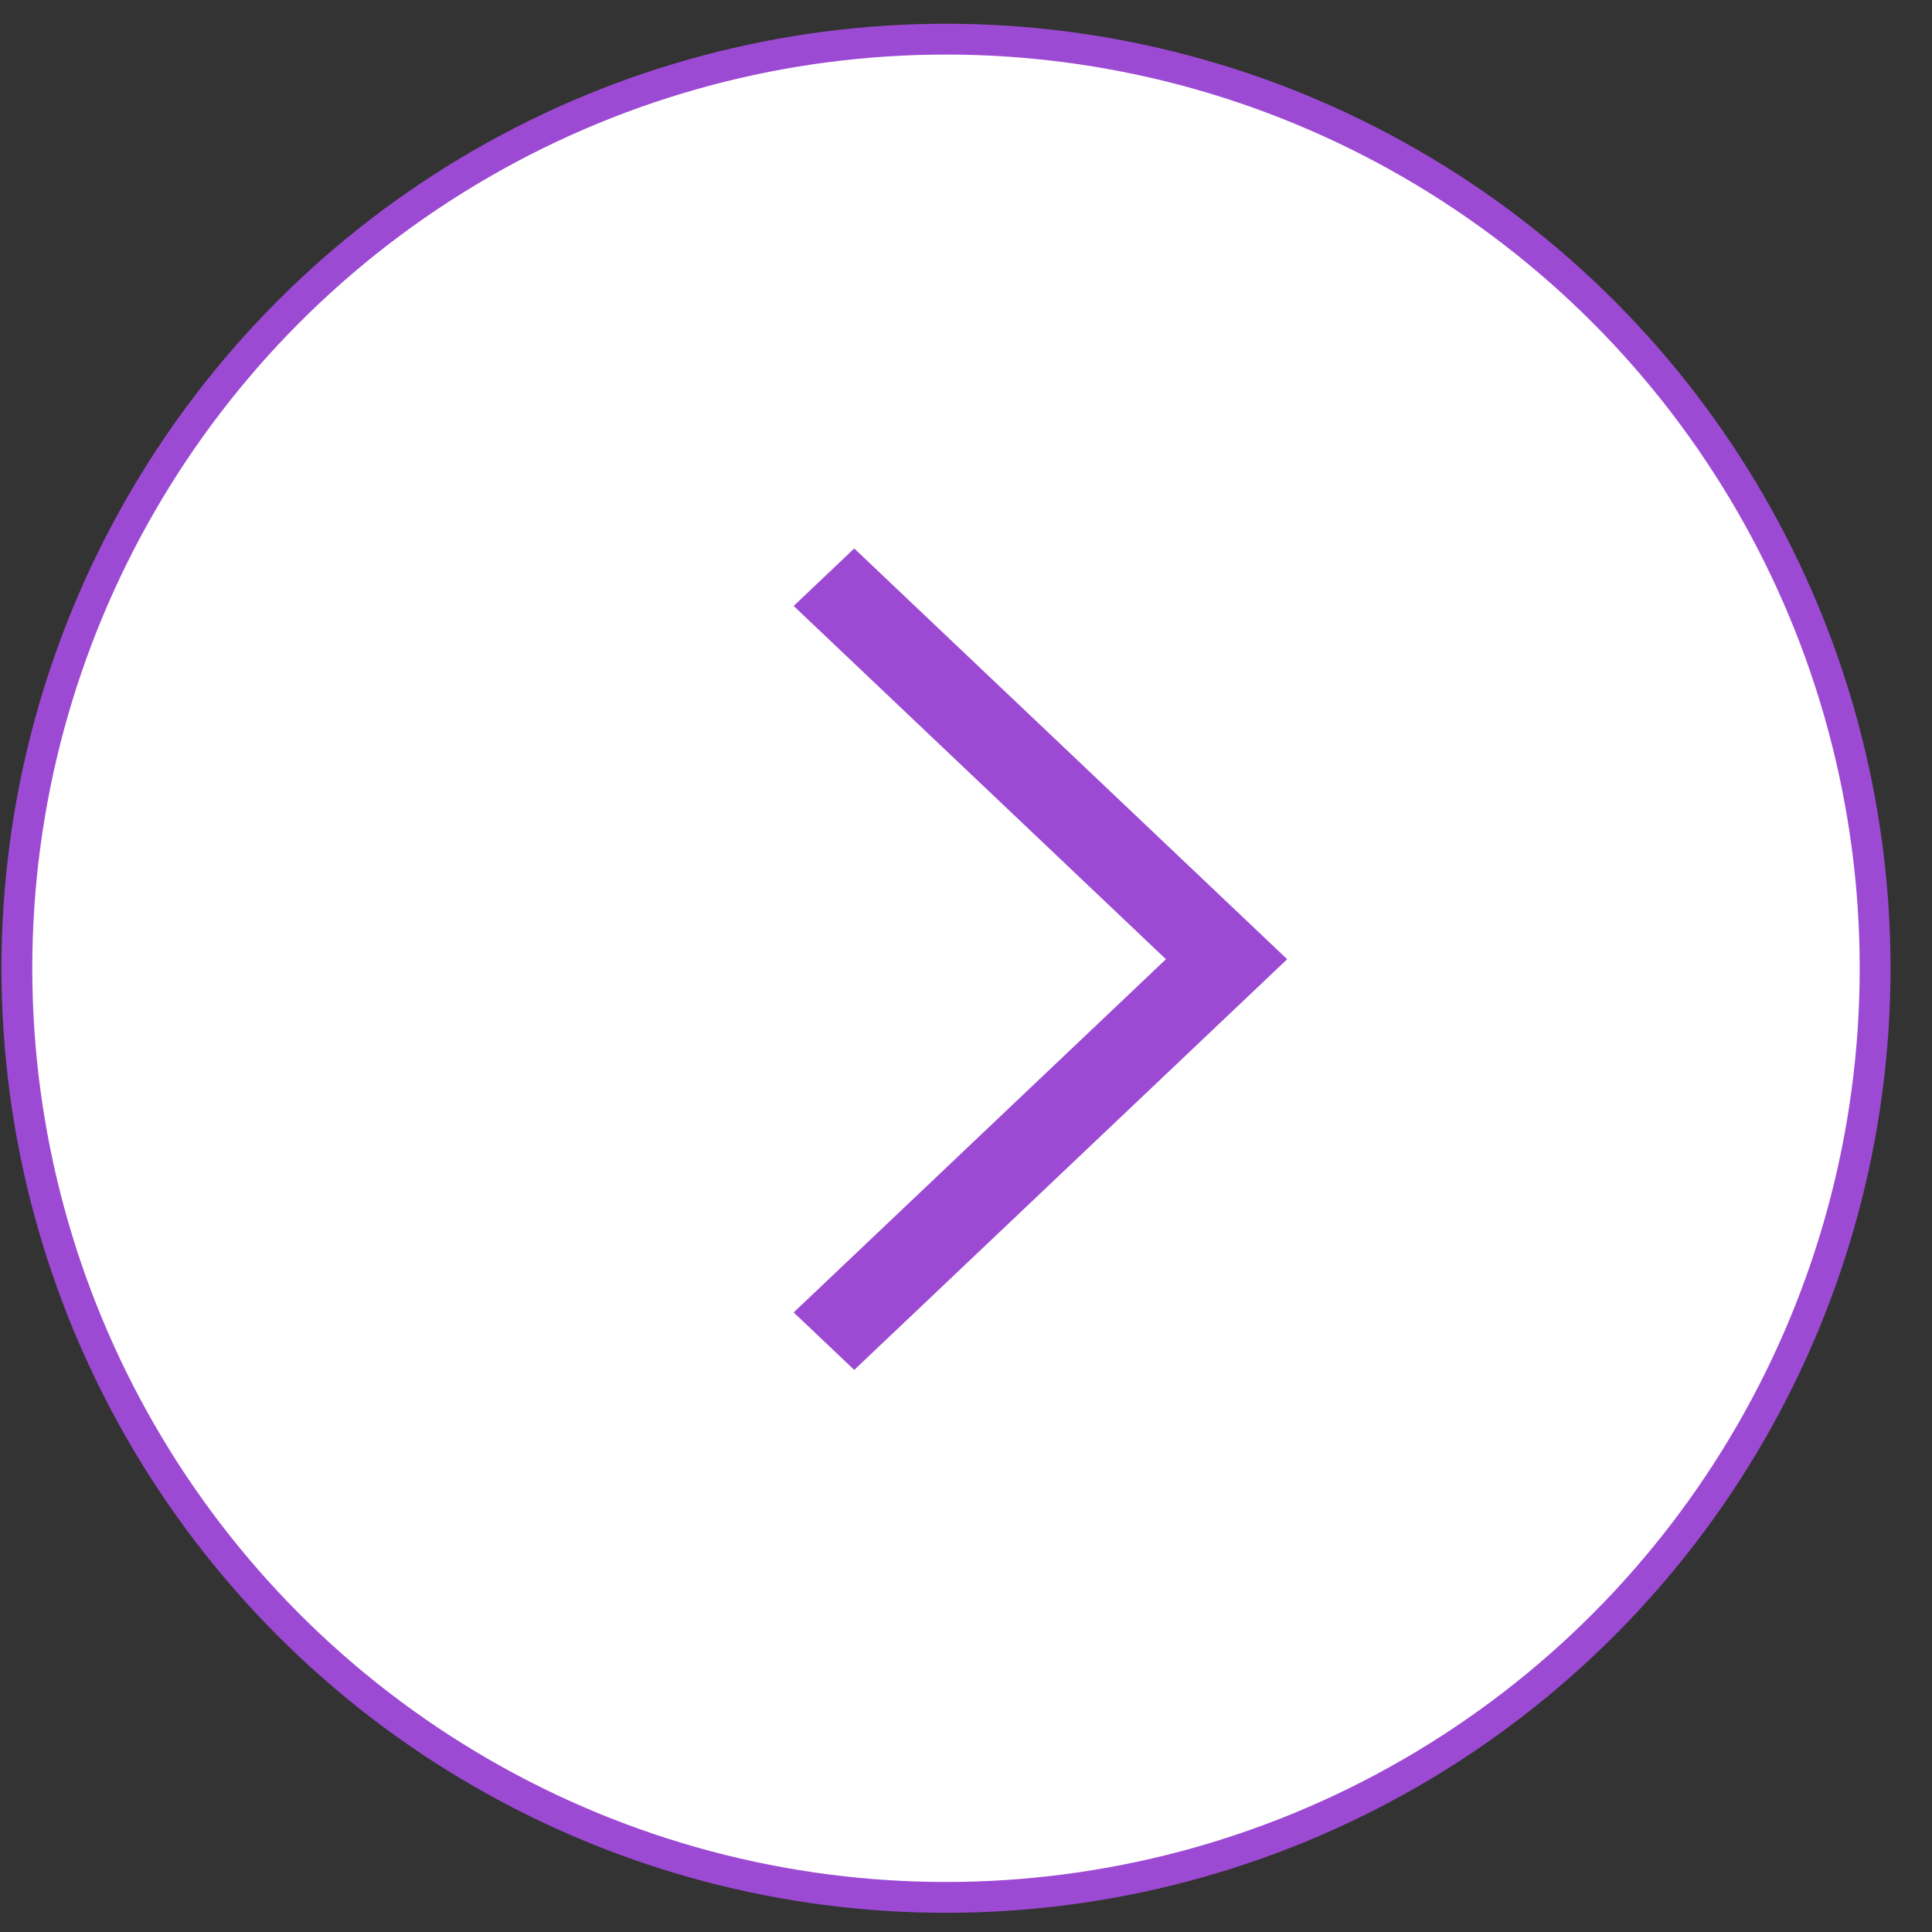<svg width="45" height="45" viewBox="0 0 45 45" fill="none" xmlns="http://www.w3.org/2000/svg">
<rect x="0" y="0" width="45" height="45" fill="#333333" stroke="none"/>
<circle cx="22.034" cy="22.553" r="21.641" fill="white" stroke="#9C4AD3" stroke-width="0.718"/>
<path d="M29.981 22.342L19.897 12.775L18.486 14.114L27.157 22.342L18.486 30.569L19.897 31.908L29.981 22.342Z" fill="#9C4AD3"/>
</svg>
